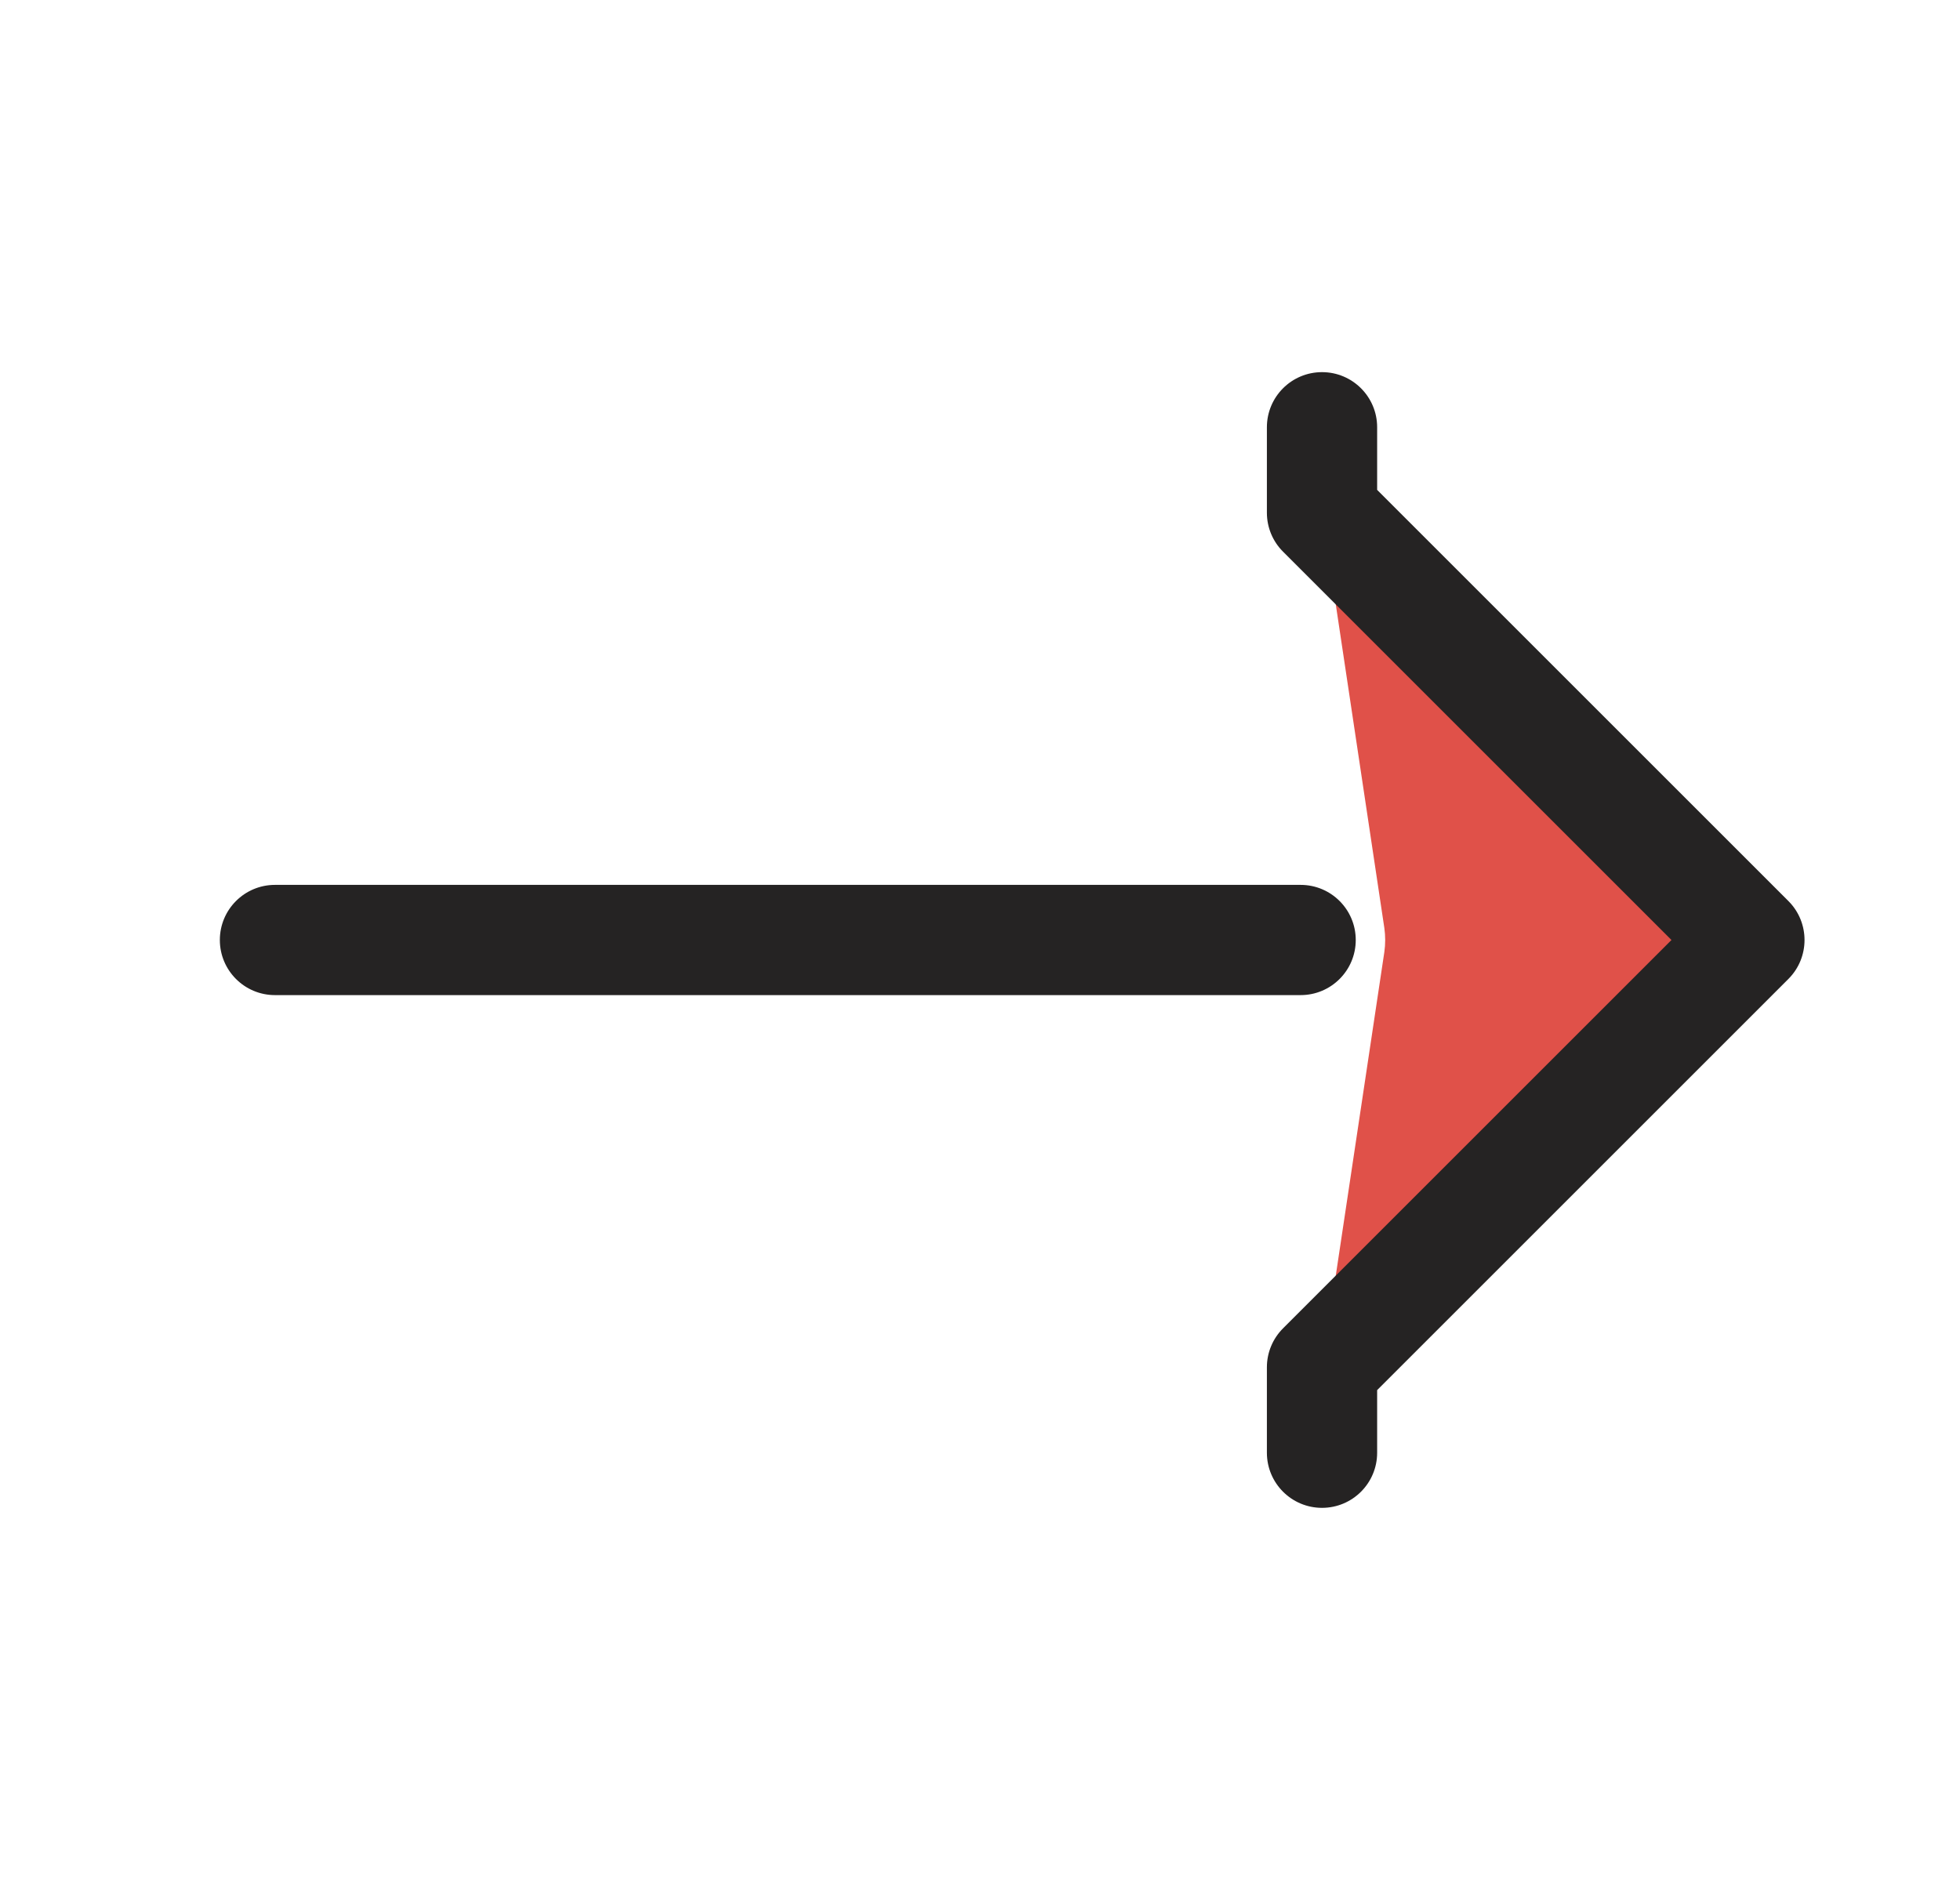 <svg width="24" height="23" viewBox="0 0 24 23" fill="none" xmlns="http://www.w3.org/2000/svg">
<g clip-path="url(#clip0_1220_14197)">
<path d="M21.421 11.513L16.188 6.28L16.951 11.365C16.965 11.463 16.965 11.563 16.951 11.661L16.188 16.746L21.421 11.513Z" fill="#E05149"/>
<path fill-rule="evenodd" clip-rule="evenodd" d="M16.863 5.233C16.863 4.86 16.561 4.558 16.188 4.558C15.815 4.558 15.513 4.86 15.513 5.233V6.28C15.513 6.459 15.584 6.631 15.711 6.757L20.467 11.513L15.711 16.269C15.584 16.396 15.513 16.567 15.513 16.746V17.793C15.513 18.166 15.815 18.468 16.188 18.468C16.561 18.468 16.863 18.166 16.863 17.793V17.026L21.899 11.99C22.162 11.727 22.162 11.299 21.899 11.036L16.863 6V5.233ZM3.367 10.838C2.994 10.838 2.692 11.14 2.692 11.513C2.692 11.886 2.994 12.188 3.367 12.188H15.926C16.299 12.188 16.601 11.886 16.601 11.513C16.601 11.14 16.299 10.838 15.926 10.838H3.367Z" fill="#252323"/>
</g>
<defs>
<clipPath id="clip0_1220_14197">
<rect width="23" height="23" fill="white" transform="translate(0.75)"/>
</clipPath>
</defs>
</svg>
